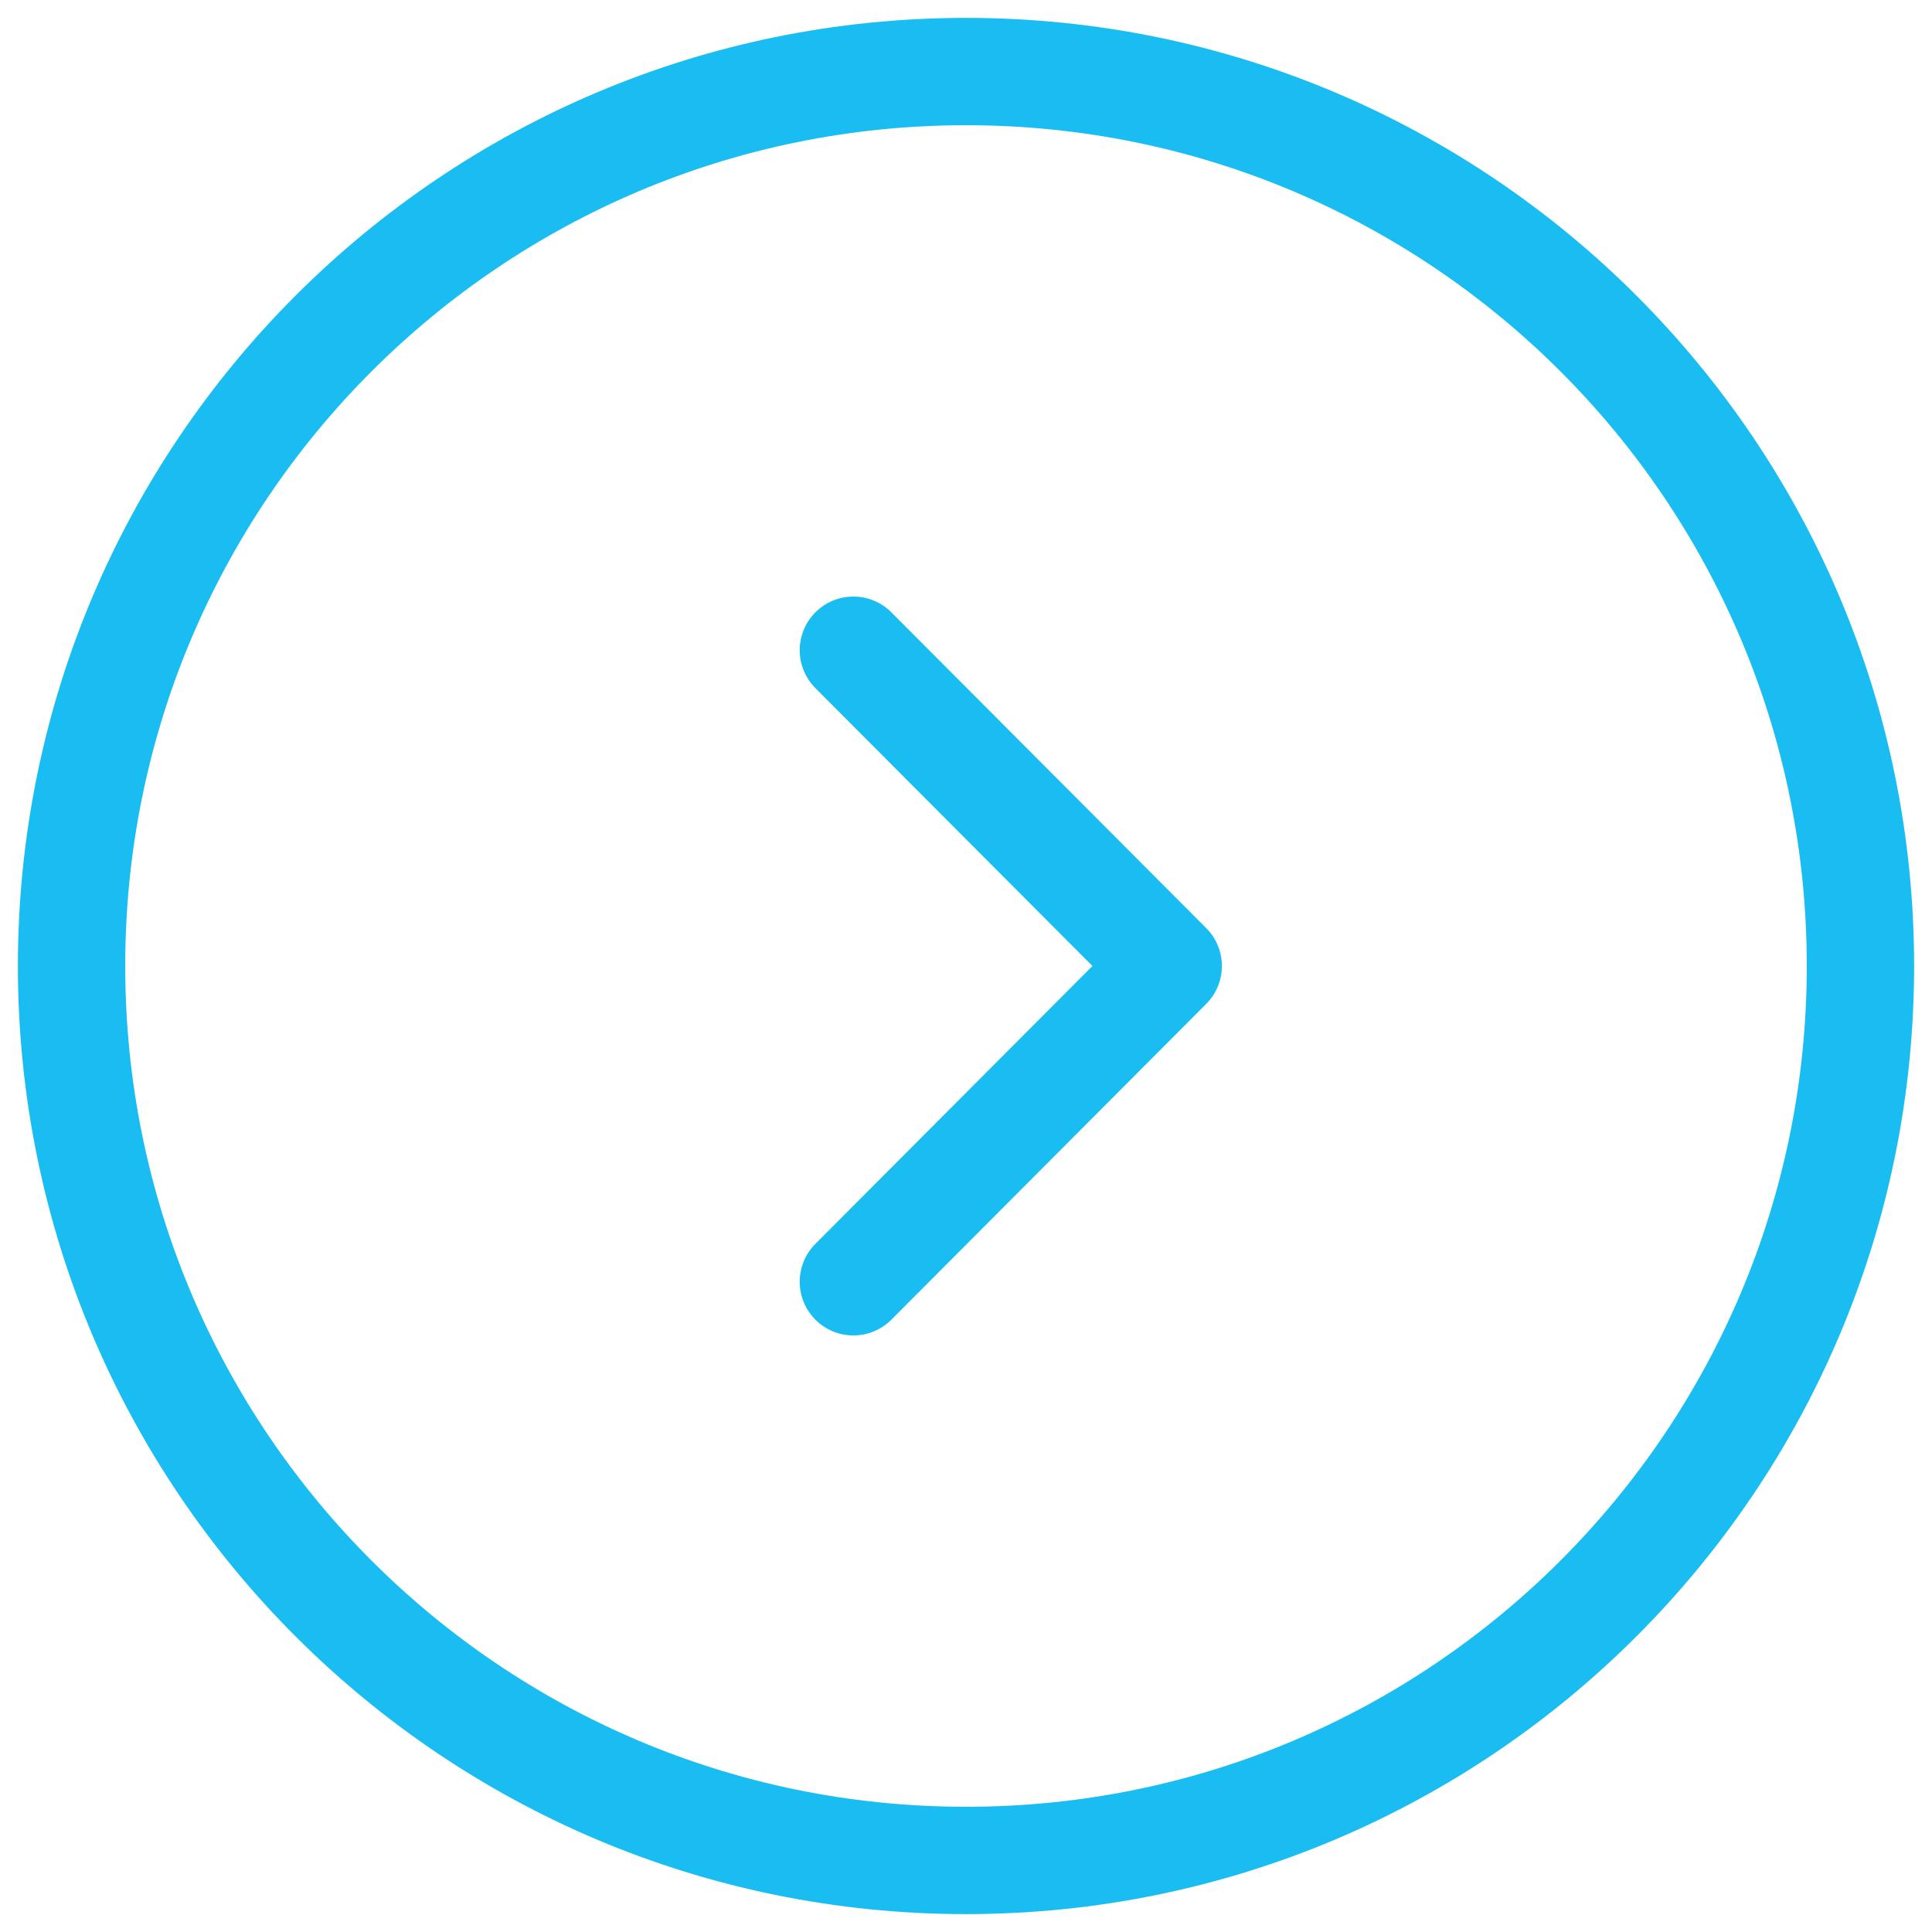 <svg width="27" height="27" viewBox="0 0 27 27" fill="none" xmlns="http://www.w3.org/2000/svg">
<path d="M13.5 26C20.404 26 26 20.404 26 13.5C26 6.596 20.404 1 13.5 1C6.596 1 1 6.596 1 13.5C1 20.404 6.596 26 13.5 26Z" stroke="#1ABDF2" stroke-width="1.5" stroke-miterlimit="10" stroke-linecap="round" stroke-linejoin="round"/>
<path d="M11.926 17.913L16.326 13.5L11.926 9.087" stroke="#1ABDF2" stroke-width="1.5" stroke-linecap="round" stroke-linejoin="round"/>
</svg>
